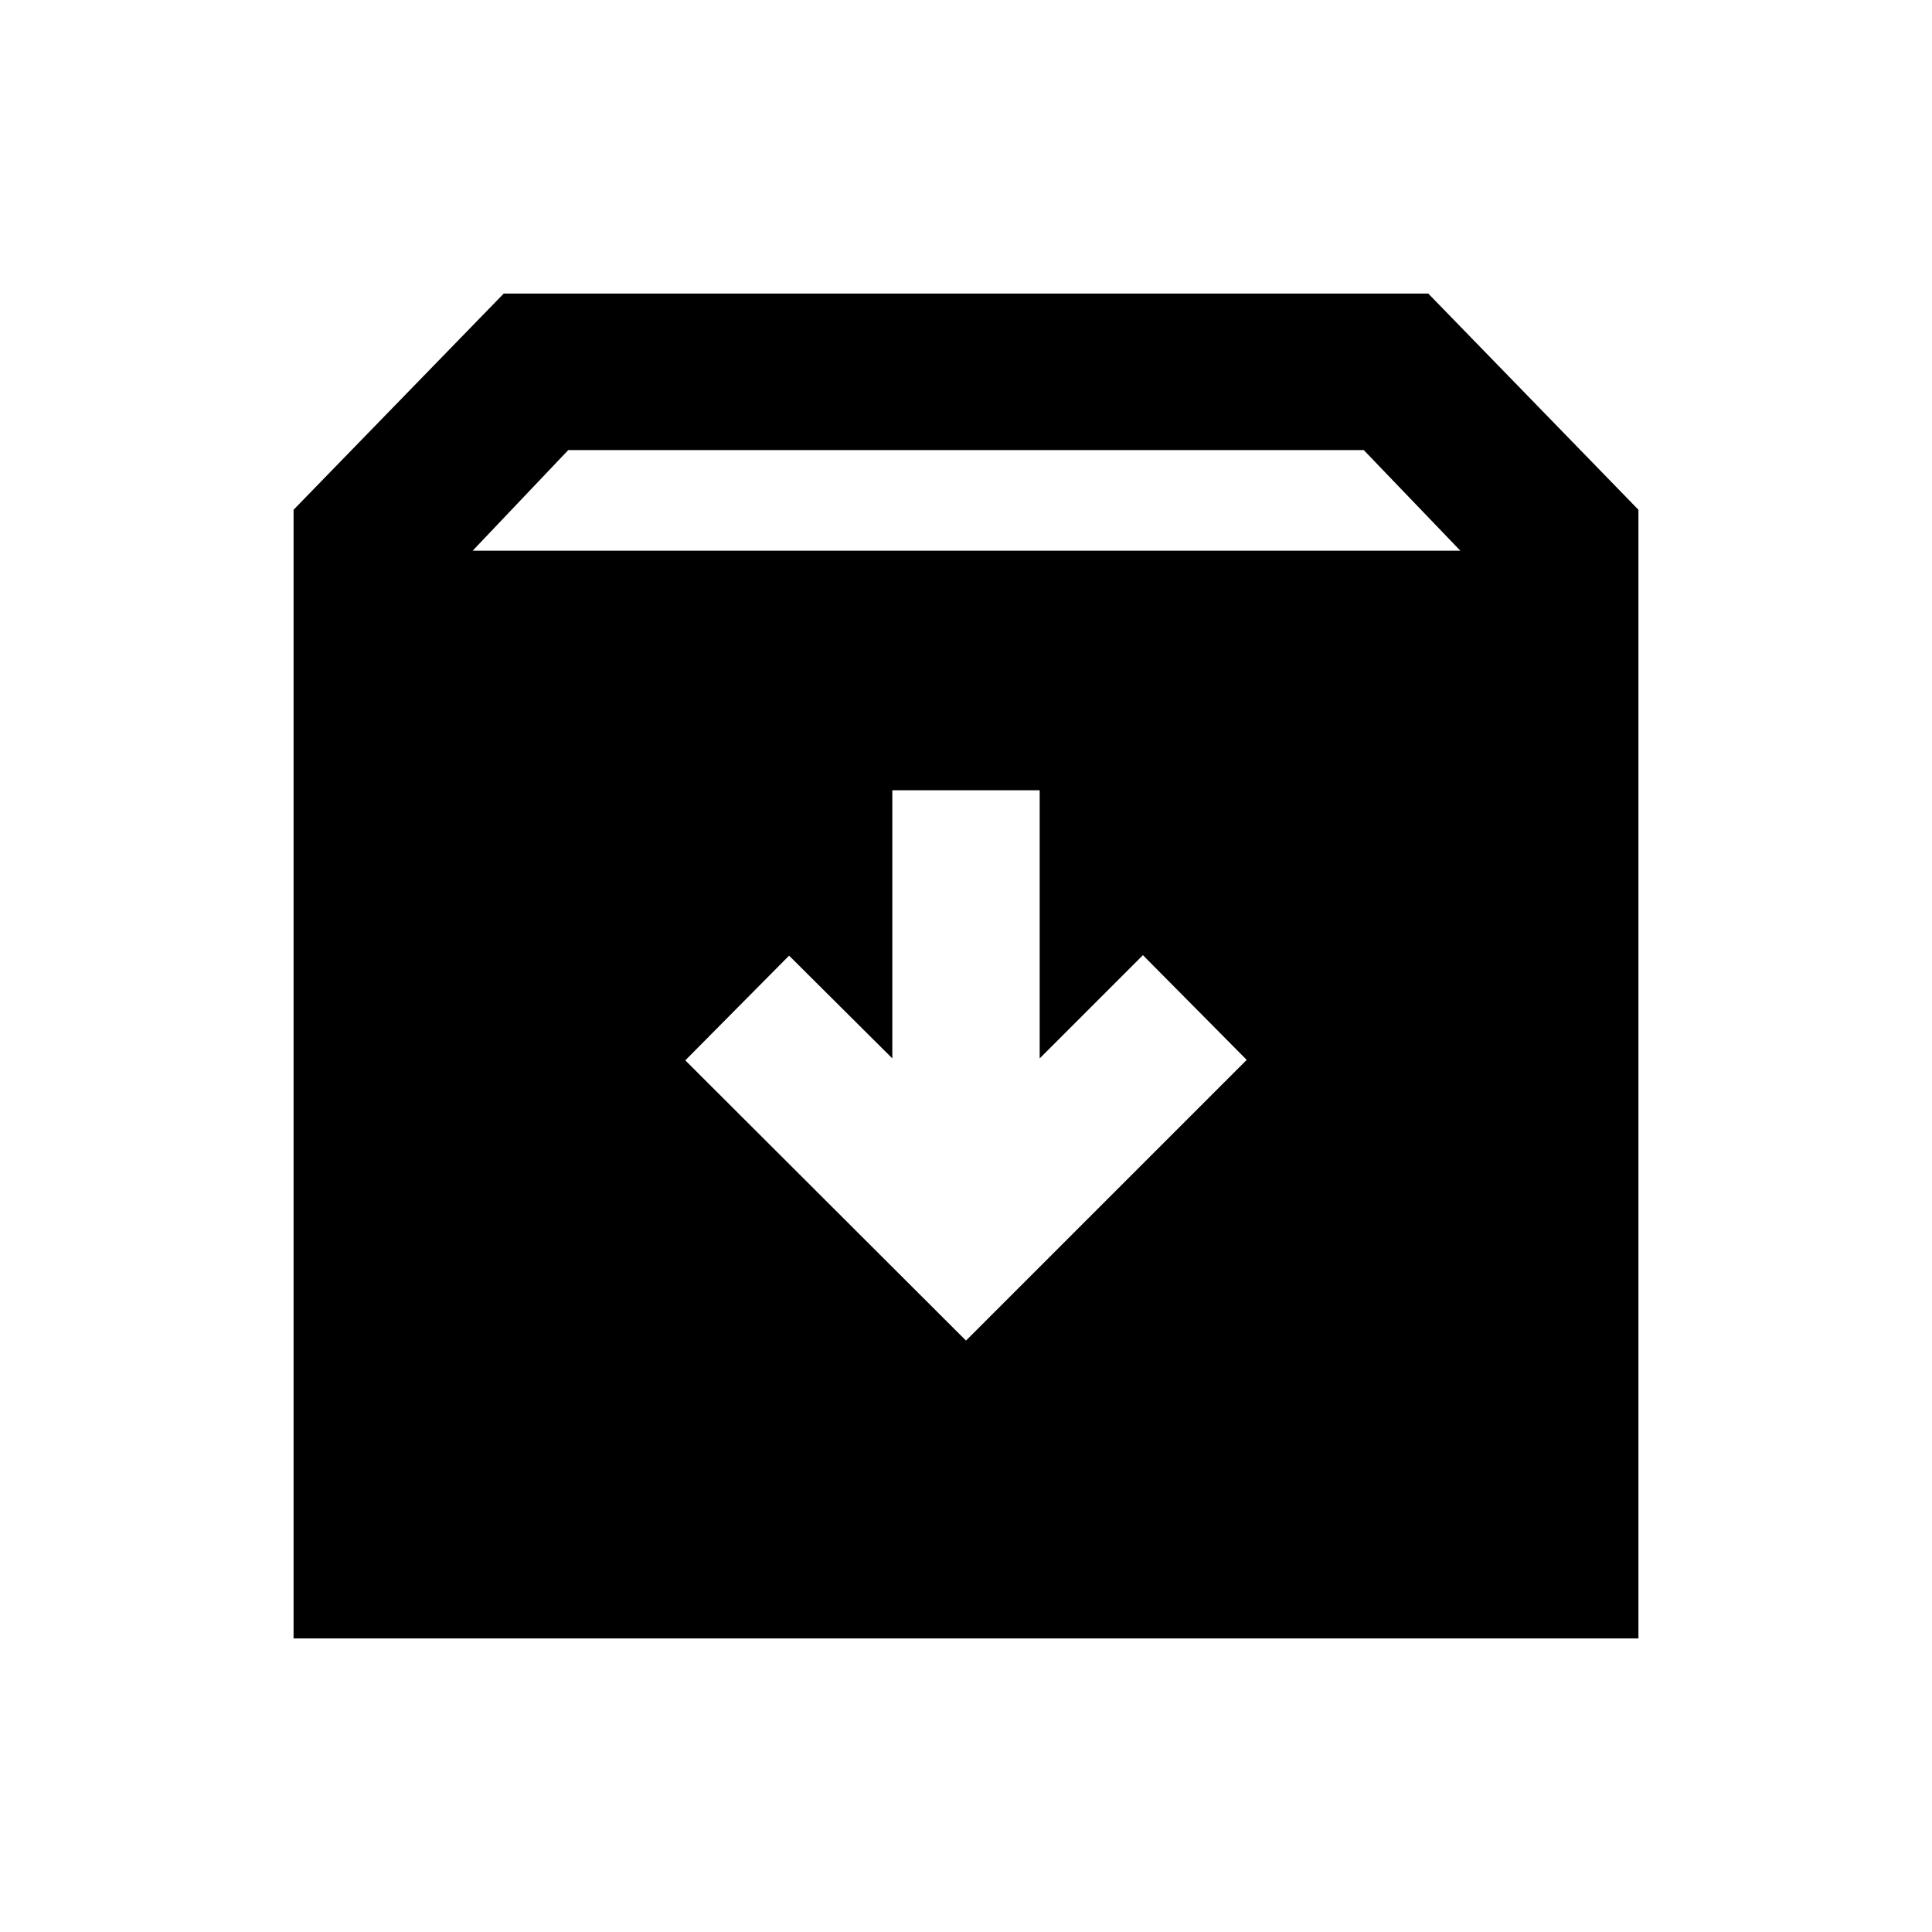 <svg xmlns="http://www.w3.org/2000/svg" height="20" viewBox="0 -960 960 960" width="20"><path d="m480-293.87 139.48-139.48-51.57-52.04-51.3 51.3v-133.24h-73.22v133.24l-51.3-51.06-51.57 52.04L480-293.87Zm-334.13 148V-706.7L250.3-814.13h459.4L814.13-706.7v560.83H145.87Zm89-540.5h490.76l-48-50H282.37l-47.5 50Z"/></svg>
